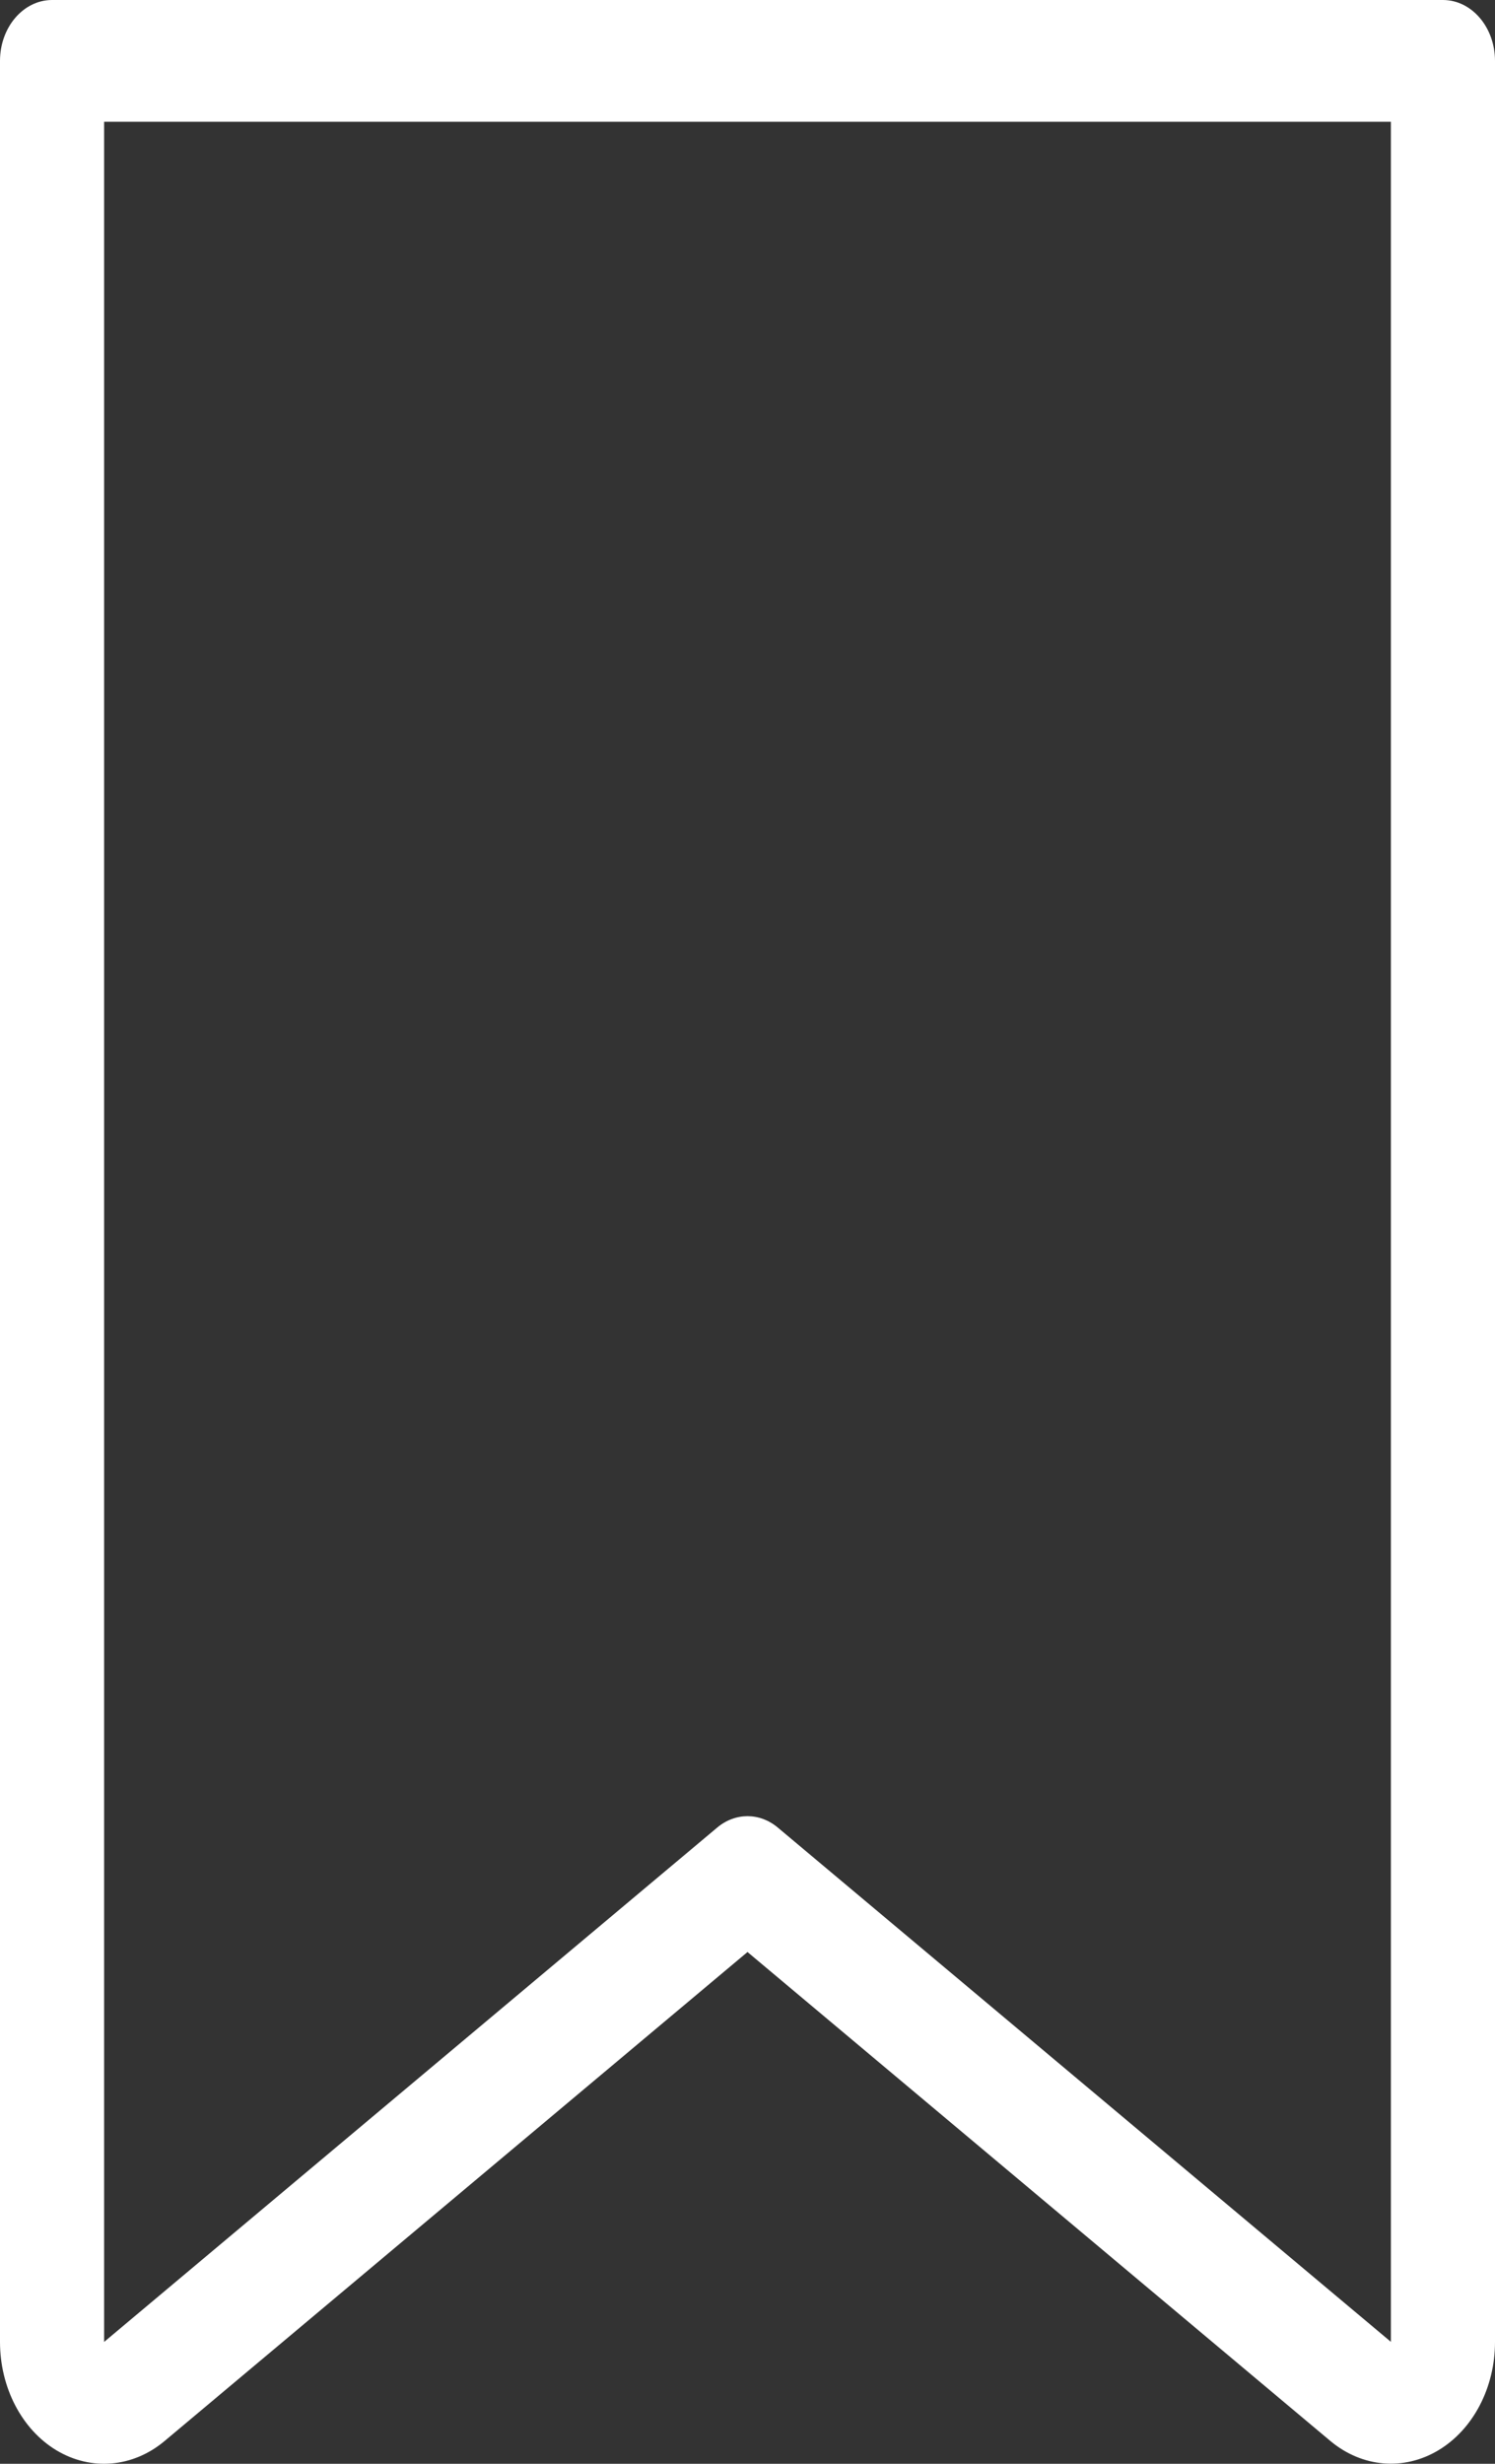<svg width="17" height="28" viewBox="0 0 17 28" fill="none" xmlns="http://www.w3.org/2000/svg">
<rect x="0" y="0" width="17" height="28" fill="#333333" stroke="none"/>
<path id="bookmark" d="M16.408 0H0.592C0.265 0 6.45124e-07 0.31 6.45124e-07 0.692V26.615C-0 27.134 0.248 27.61 0.642 27.847C1.037 28.084 1.513 28.043 1.873 27.74L8.5 22.184L15.127 27.74C15.488 28.042 15.962 28.083 16.357 27.846C16.752 27.609 17 27.134 17 26.615V0.692C17 0.31 16.735 0 16.408 0ZM15.816 26.614L8.845 20.77C8.639 20.597 8.361 20.597 8.155 20.77L1.184 26.615V1.384H15.816V26.614Z" fill="white"/>
</svg>
